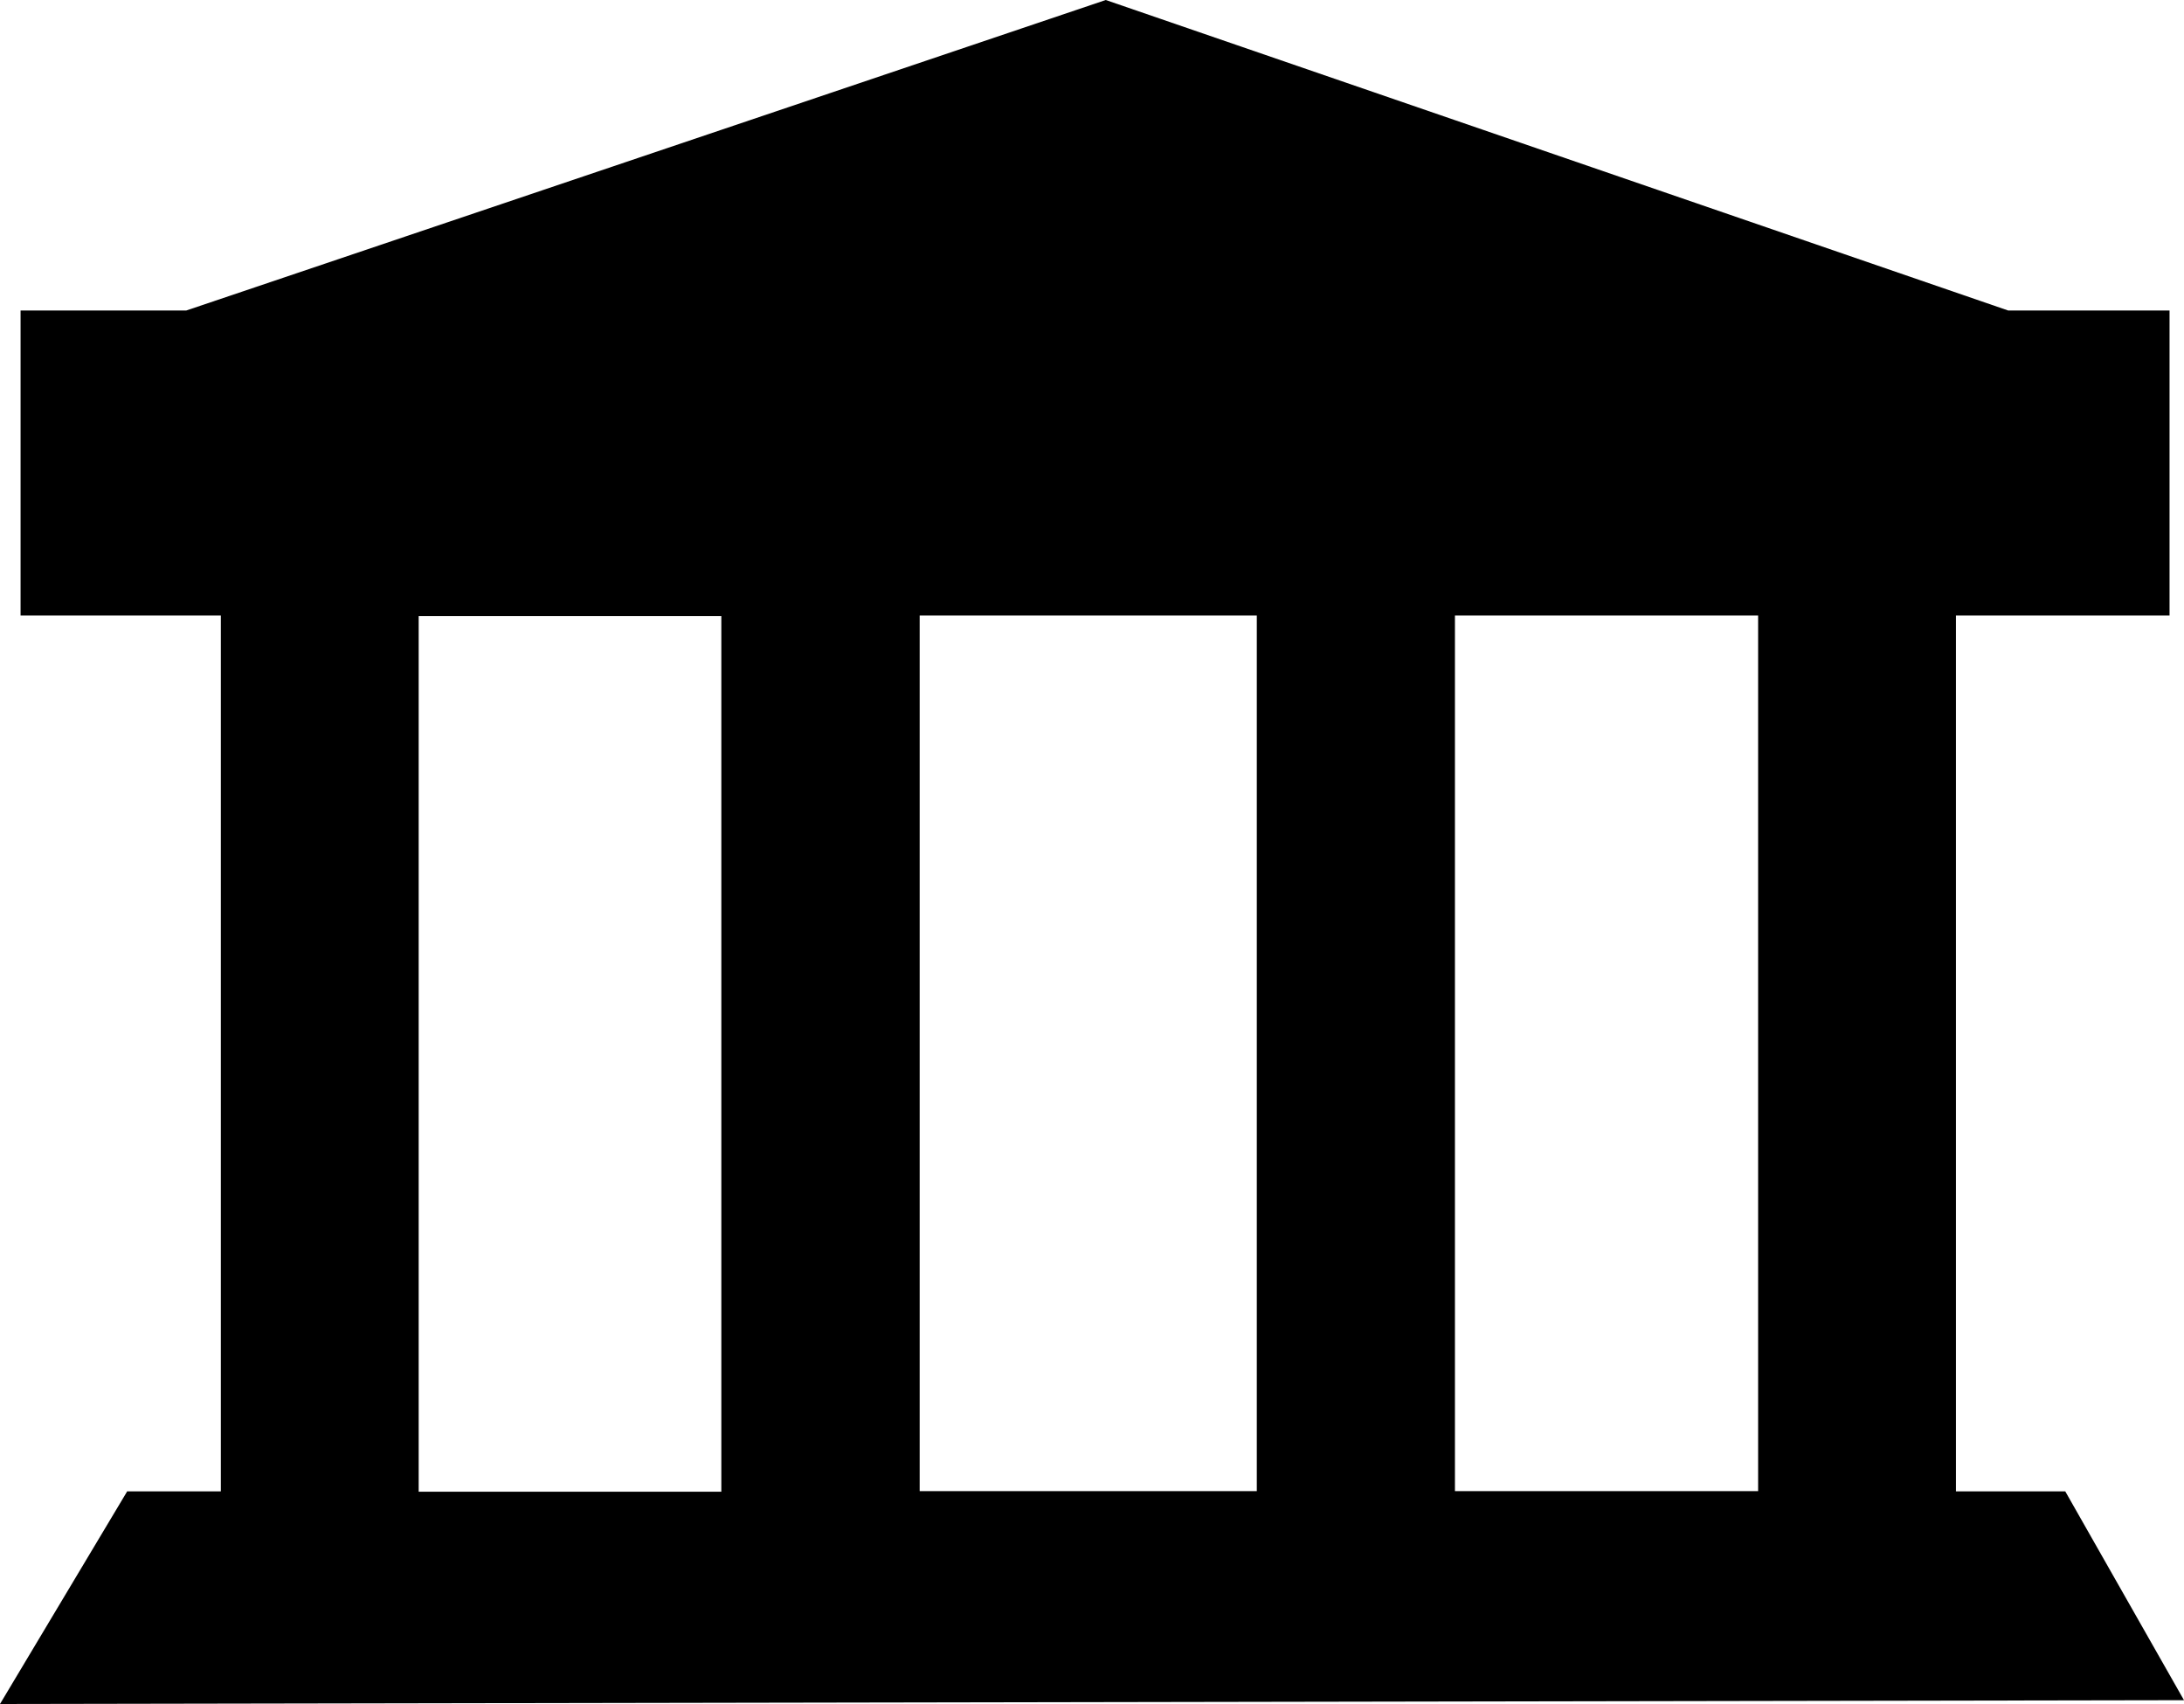 <?xml version="1.0" encoding="UTF-8" standalone="no"?>
<svg width="50px" height="39px" viewBox="0 0 50 39" version="1.1" xmlns="http://www.w3.org/2000/svg" xmlns:xlink="http://www.w3.org/1999/xlink" xmlns:sketch="http://www.bohemiancoding.com/sketch/ns">
    <!-- Generator: Sketch 3.2.2 (9983) - http://www.bohemiancoding.com/sketch -->
    <title>bank</title>
    <desc>Created with Sketch.</desc>
    <defs></defs>
    <g id="Page-1" stroke="none" stroke-width="1" fill="none" fill-rule="evenodd" sketch:type="MSPage">
        <path d="M2.907,34.141 L0,39 L50,38.913 L47.282,34.134 L44.779,34.134 L44.779,14.088 L49.669,14.088 L49.669,7.106 L45.973,7.106 L25.315,0 L4.266,7.106 L0.471,7.106 L0.471,14.088 L5.056,14.088 L5.056,34.134 L2.907,34.134 L2.907,34.141 Z M21.055,14.088 L28.773,14.088 L28.773,34.128 L21.055,34.128 L21.055,14.088 L21.055,14.088 Z M33.309,14.088 L40.25,14.088 L40.25,34.128 L33.309,34.128 L33.309,14.088 L33.309,14.088 Z M16.514,34.141 L9.585,34.141 L9.585,14.101 L16.514,14.101 L16.514,34.141 L16.514,34.141 Z" id="Shape" fill="#000000" sketch:type="MSShapeGroup"></path>
    </g>
</svg>